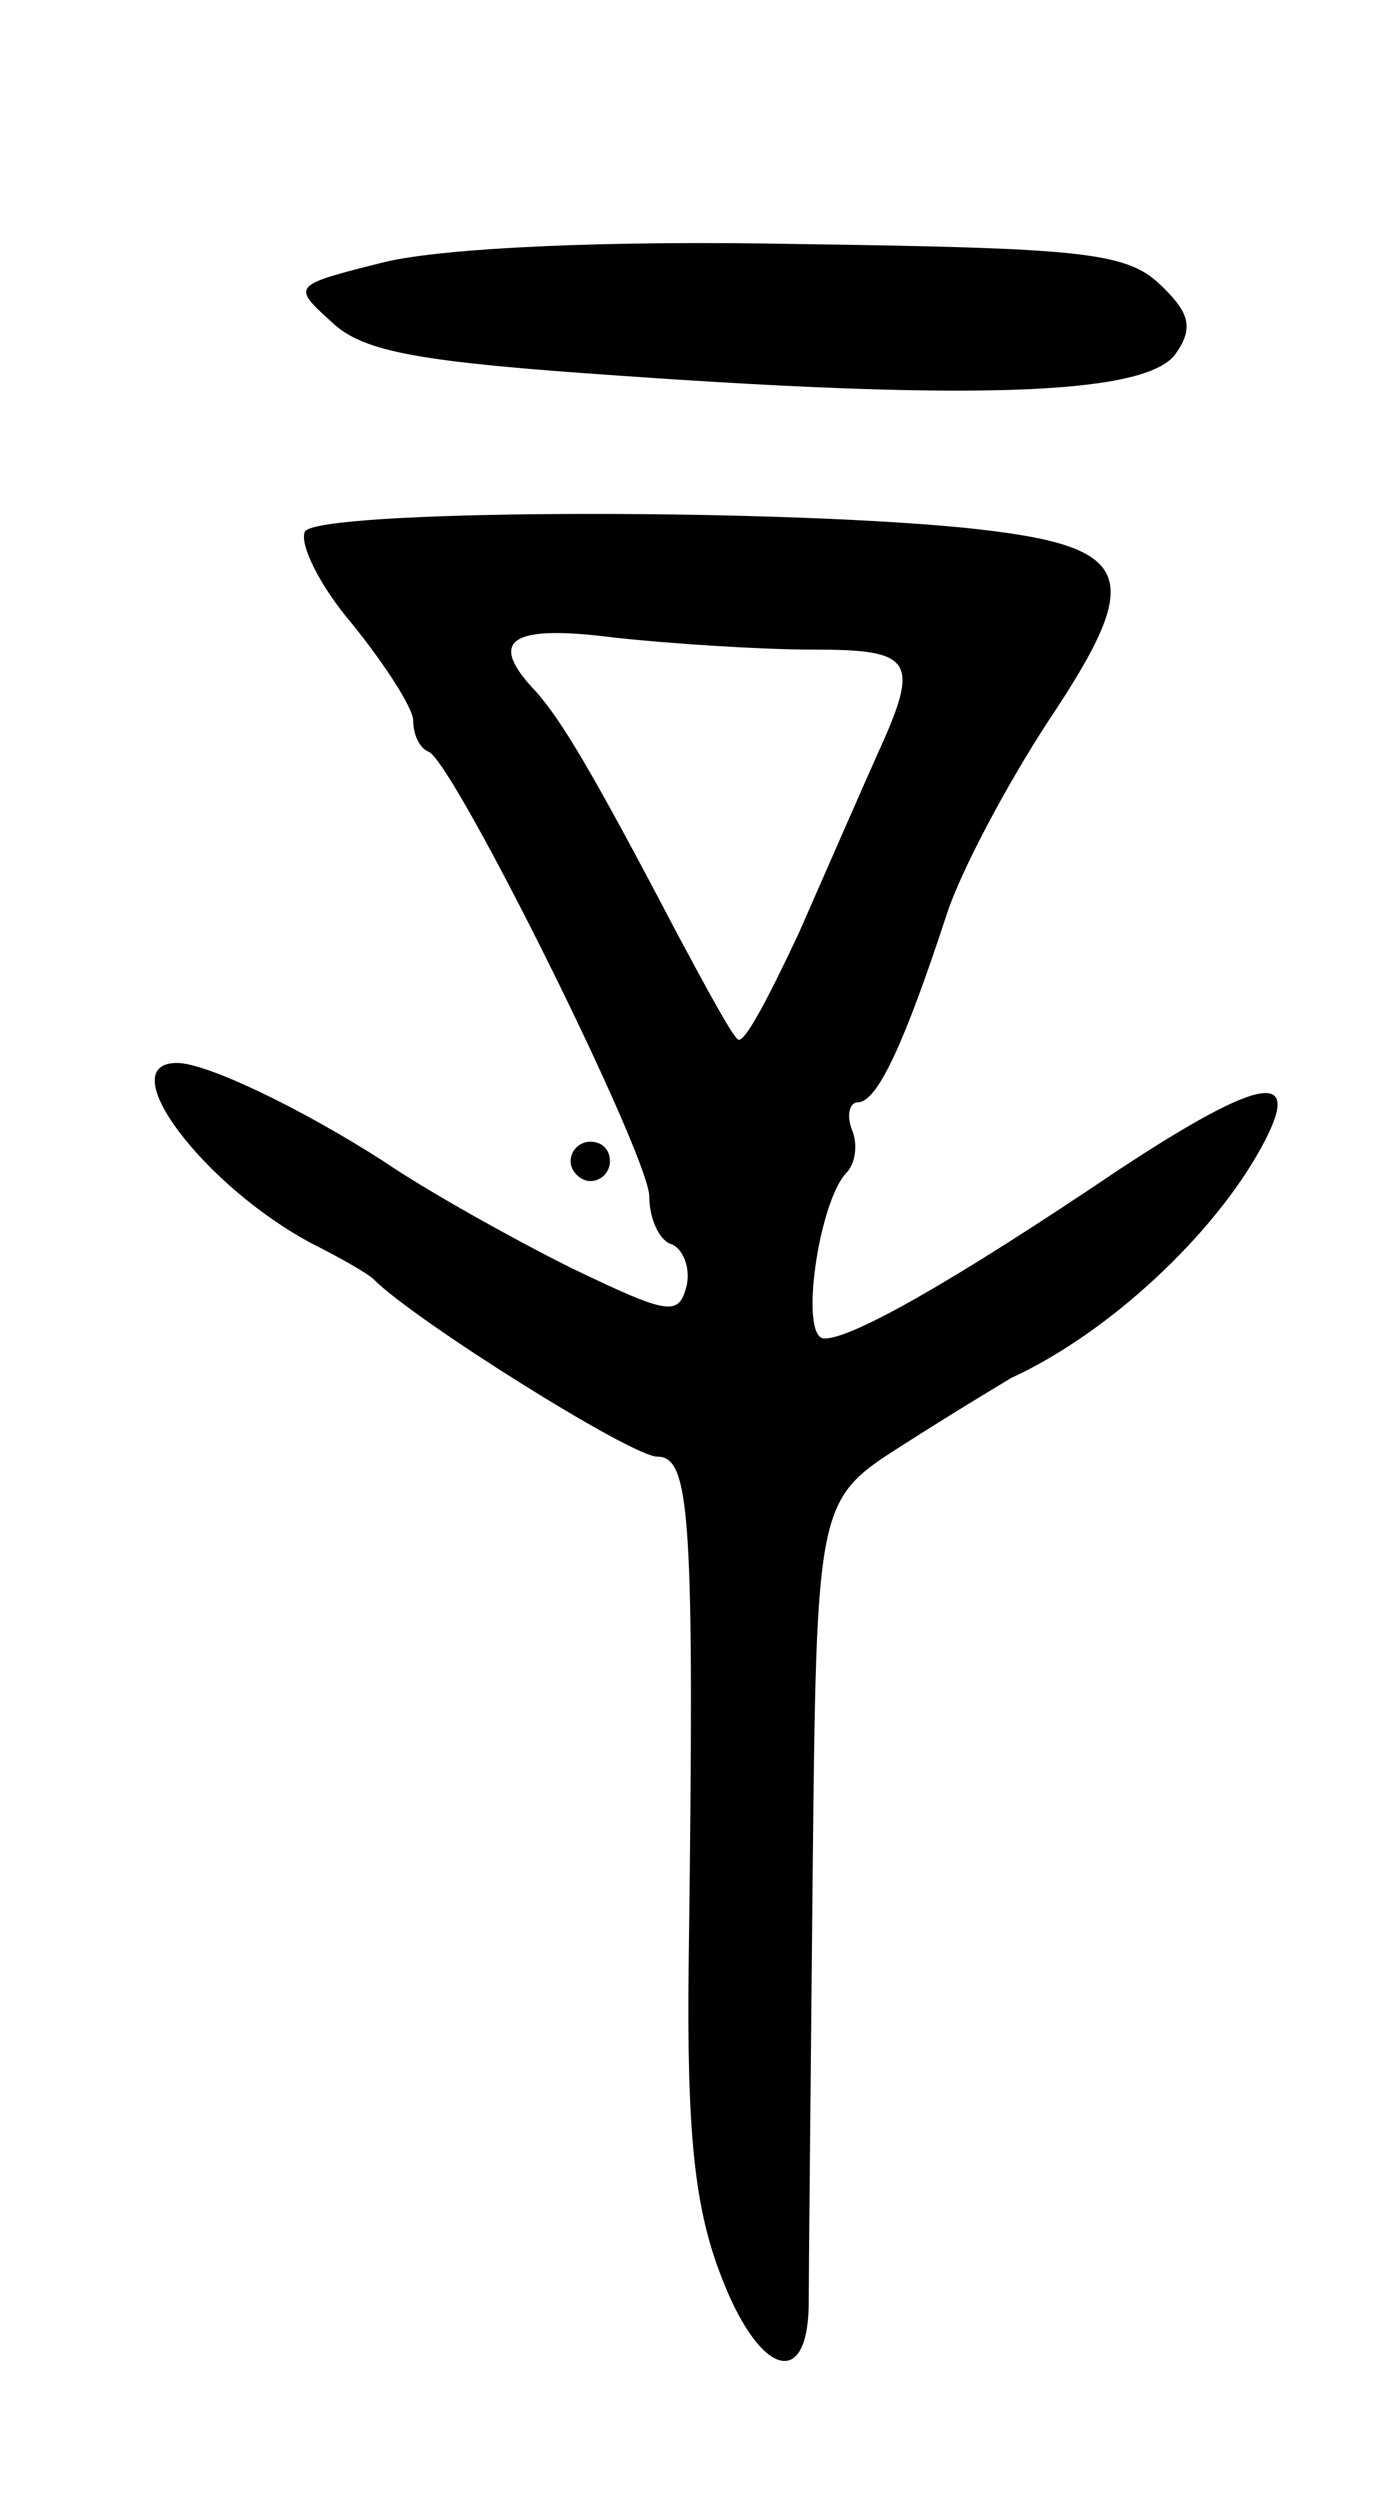 <svg version="1.0" xmlns="http://www.w3.org/2000/svg"
 width="71pt" height="127pt" viewBox="0 0 71 127"
 preserveAspectRatio="xMidYMid meet">
<g transform="translate(0,127) scale(0.1,-0.1)"
fill="#000000" stroke="none">
<path d="M196 1137 c-48 -12 -48 -12 -27 -31 16 -15 45 -20 148 -27 185 -13
268 -9 281 12 9 13 6 21 -9 35 -17 16 -42 18 -182 20 -100 2 -181 -2 -211 -9z"/>
<path d="M155 1000 c-3 -6 7 -27 24 -47 17 -21 31 -43 31 -49 0 -7 3 -14 8
-16 13 -6 112 -205 112 -226 0 -11 5 -22 11 -24 6 -2 10 -12 8 -21 -4 -16 -9
-15 -59 9 -30 15 -73 39 -95 54 -42 27 -90 50 -105 50 -34 0 14 -63 69 -92 14
-7 28 -15 31 -18 21 -21 131 -90 144 -90 17 0 19 -30 16 -258 -1 -85 3 -123
16 -157 19 -51 44 -60 45 -17 0 15 1 113 2 218 2 192 2 192 46 220 25 16 50
31 55 34 50 23 103 73 127 117 22 40 1 37 -72 -11 -86 -58 -136 -86 -150 -86
-13 0 -3 69 11 84 5 5 6 15 3 22 -3 8 -1 14 3 14 10 0 24 31 45 95 7 22 31 67
52 99 50 75 44 89 -44 98 -104 10 -327 9 -334 -2z m258 -60 c51 0 55 -5 33
-53 -8 -18 -26 -59 -40 -91 -15 -32 -28 -57 -31 -54 -3 2 -16 26 -31 54 -45
86 -59 108 -71 122 -26 27 -14 35 40 28 28 -3 73 -6 100 -6z"/>
<path d="M290 680 c0 -5 5 -10 10 -10 6 0 10 5 10 10 0 6 -4 10 -10 10 -5 0
-10 -4 -10 -10z"/>
</g>
</svg>
